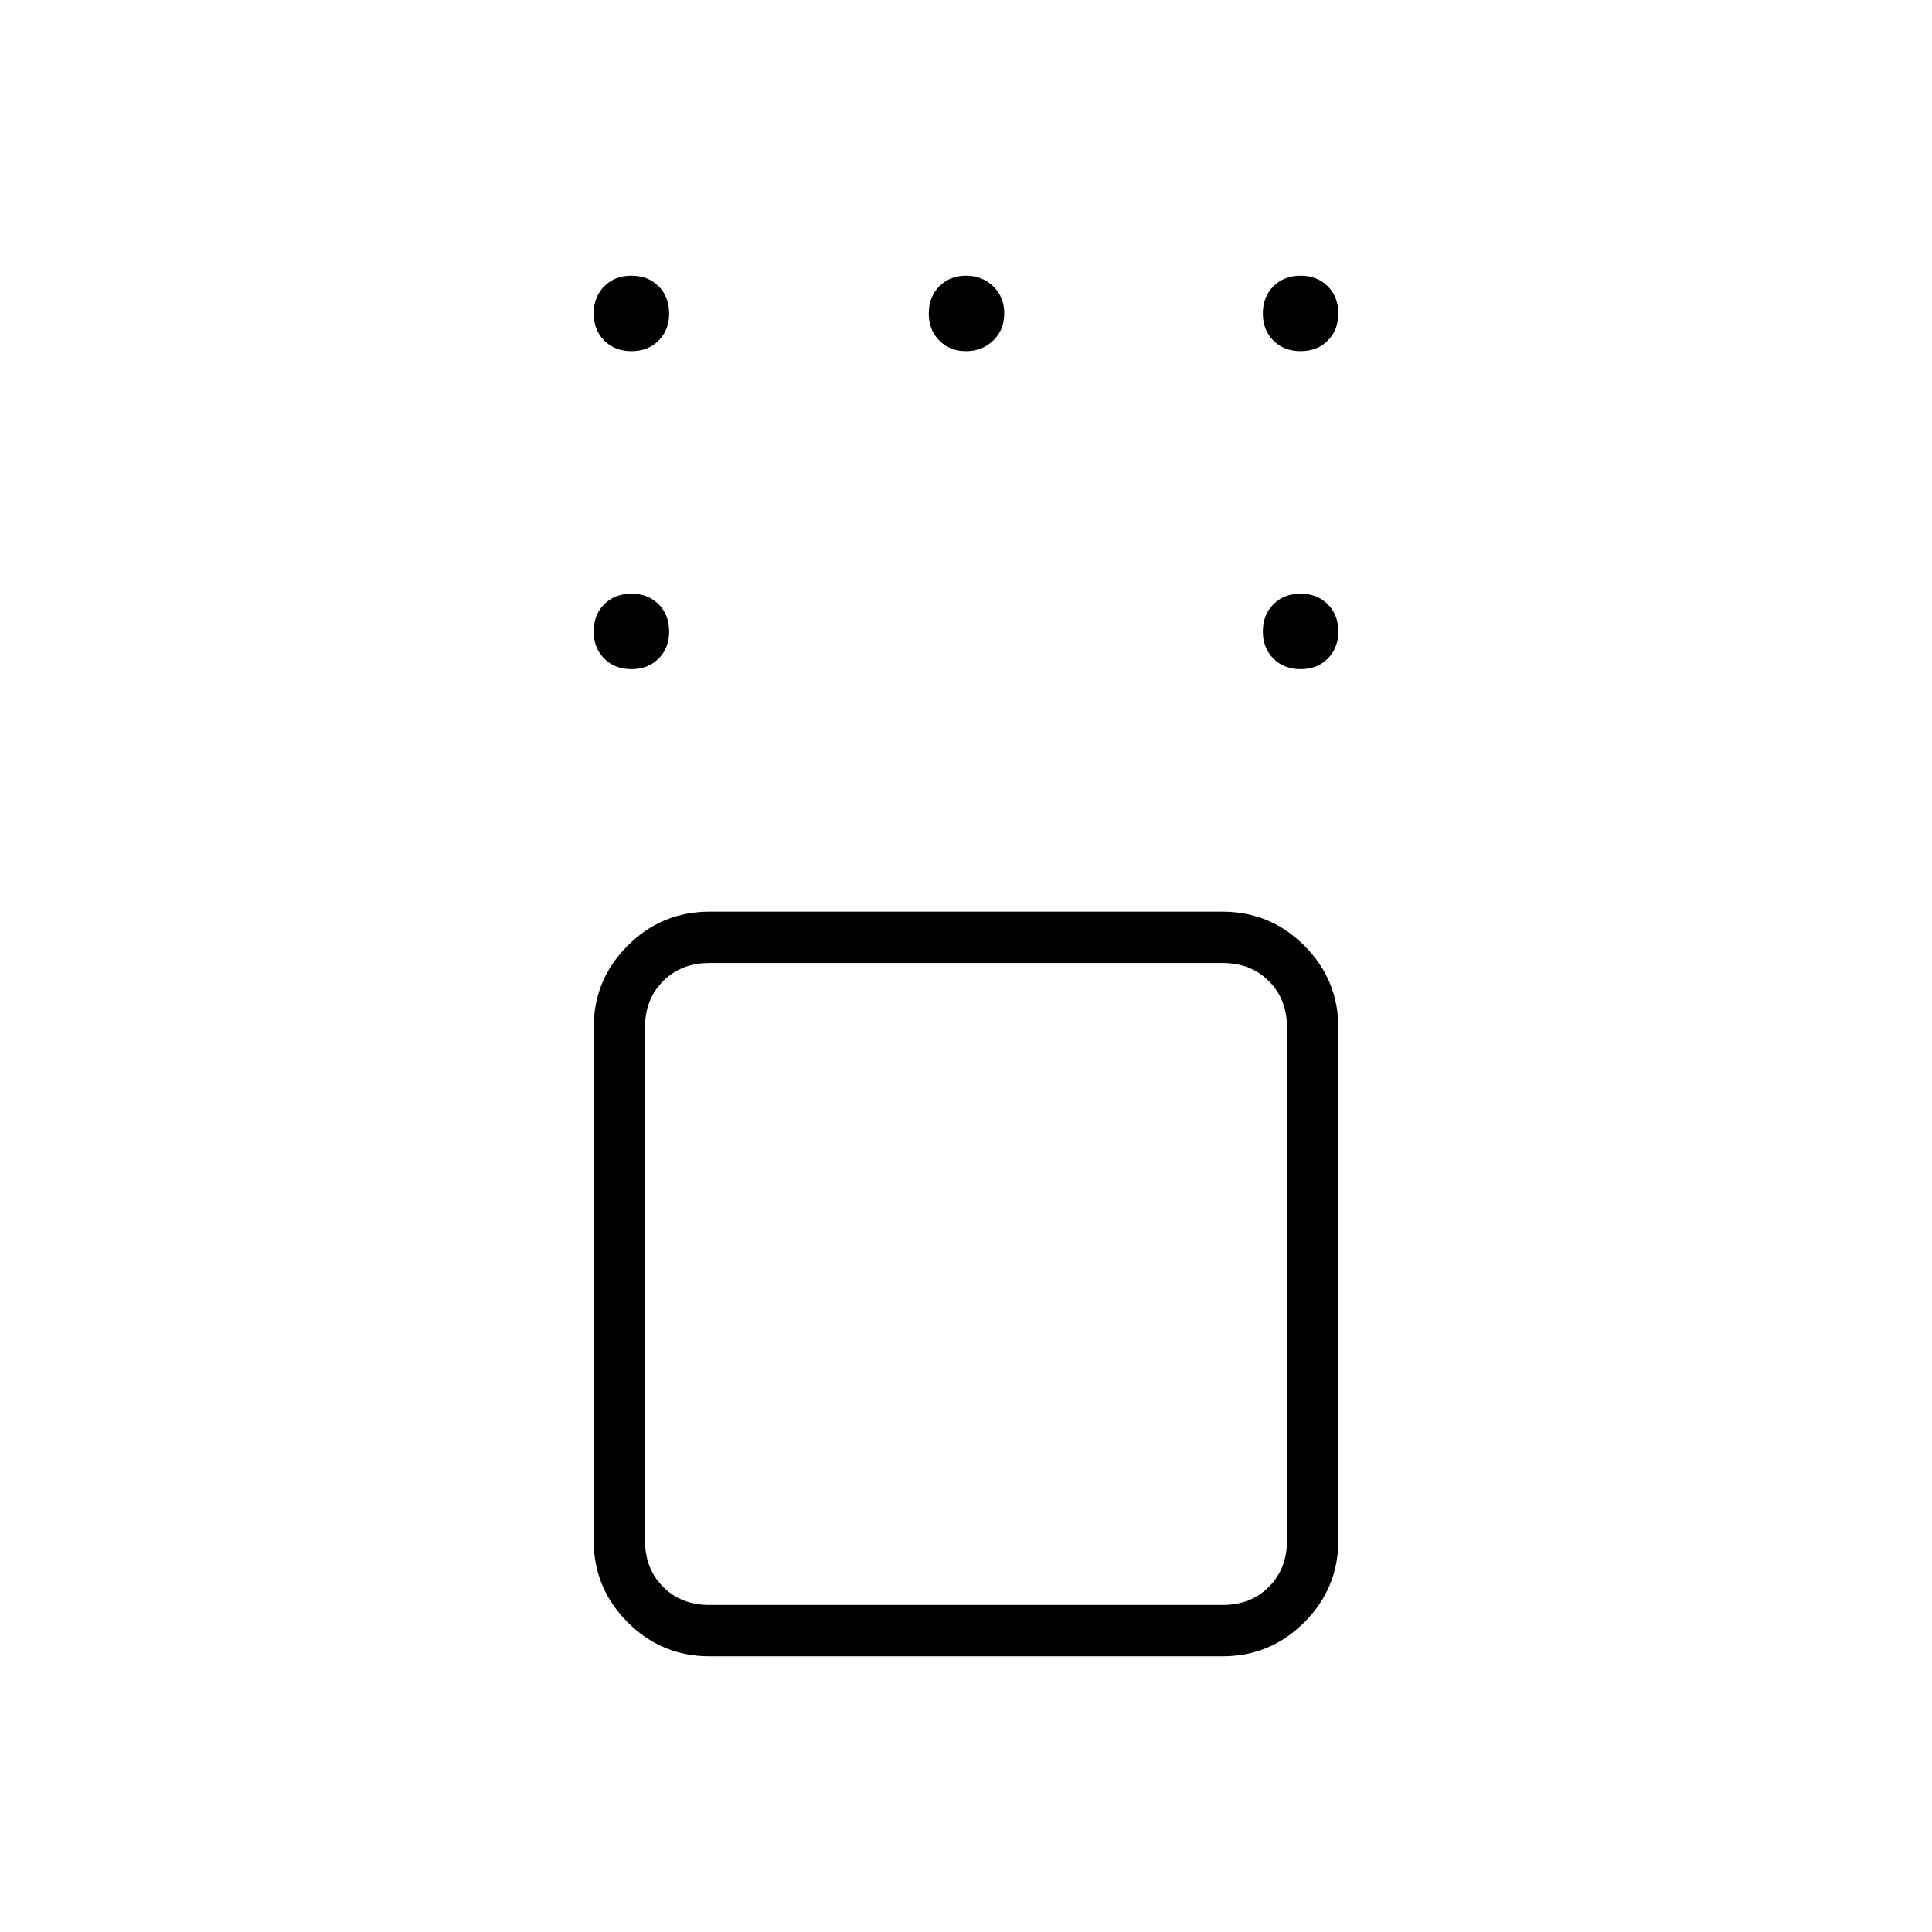 <svg xmlns="http://www.w3.org/2000/svg" height="24" viewBox="0 -960 960 960" width="24"><path d="M352.5-137q-23.72 0-40.61-16.89T295-194.5v-255q0-23.72 16.89-40.61T352.5-507h255q23.72 0 40.61 16.89T665-449.5v255q0 23.72-16.89 40.61T607.5-137h-255Zm255-344.5h-255q-14 0-23 9t-9 23v255q0 14 9 23t23 9h255q14 0 23-9t9-23v-255q0-14-9-23t-23-9Zm38.75-146q-8.25 0-13.5-5.25t-5.25-13.5q0-8.25 5.25-13.5t13.5-5.25q8.25 0 13.5 5.25t5.25 13.5q0 8.25-5.25 13.5t-13.5 5.25Zm0-158q-8.25 0-13.5-5.25t-5.25-13.5q0-8.25 5.25-13.5t13.5-5.25q8.25 0 13.5 5.25t5.25 13.5q0 8.25-5.25 13.5t-13.5 5.25Zm-166.25 0q-8 0-13.25-5.25t-5.25-13.5q0-8.25 5.25-13.5T480-823q8 0 13.5 5.25t5.5 13.5q0 8.25-5.5 13.5T480-785.5Zm-166.25 0q-8.25 0-13.5-5.25t-5.25-13.5q0-8.25 5.25-13.5t13.5-5.25q8.25 0 13.5 5.25t5.25 13.5q0 8.25-5.25 13.5t-13.5 5.25Zm0 158q-8.25 0-13.5-5.25t-5.25-13.5q0-8.25 5.25-13.5t13.5-5.25q8.25 0 13.5 5.25t5.25 13.5q0 8.25-5.25 13.5t-13.5 5.25ZM480-322Z"/></svg>